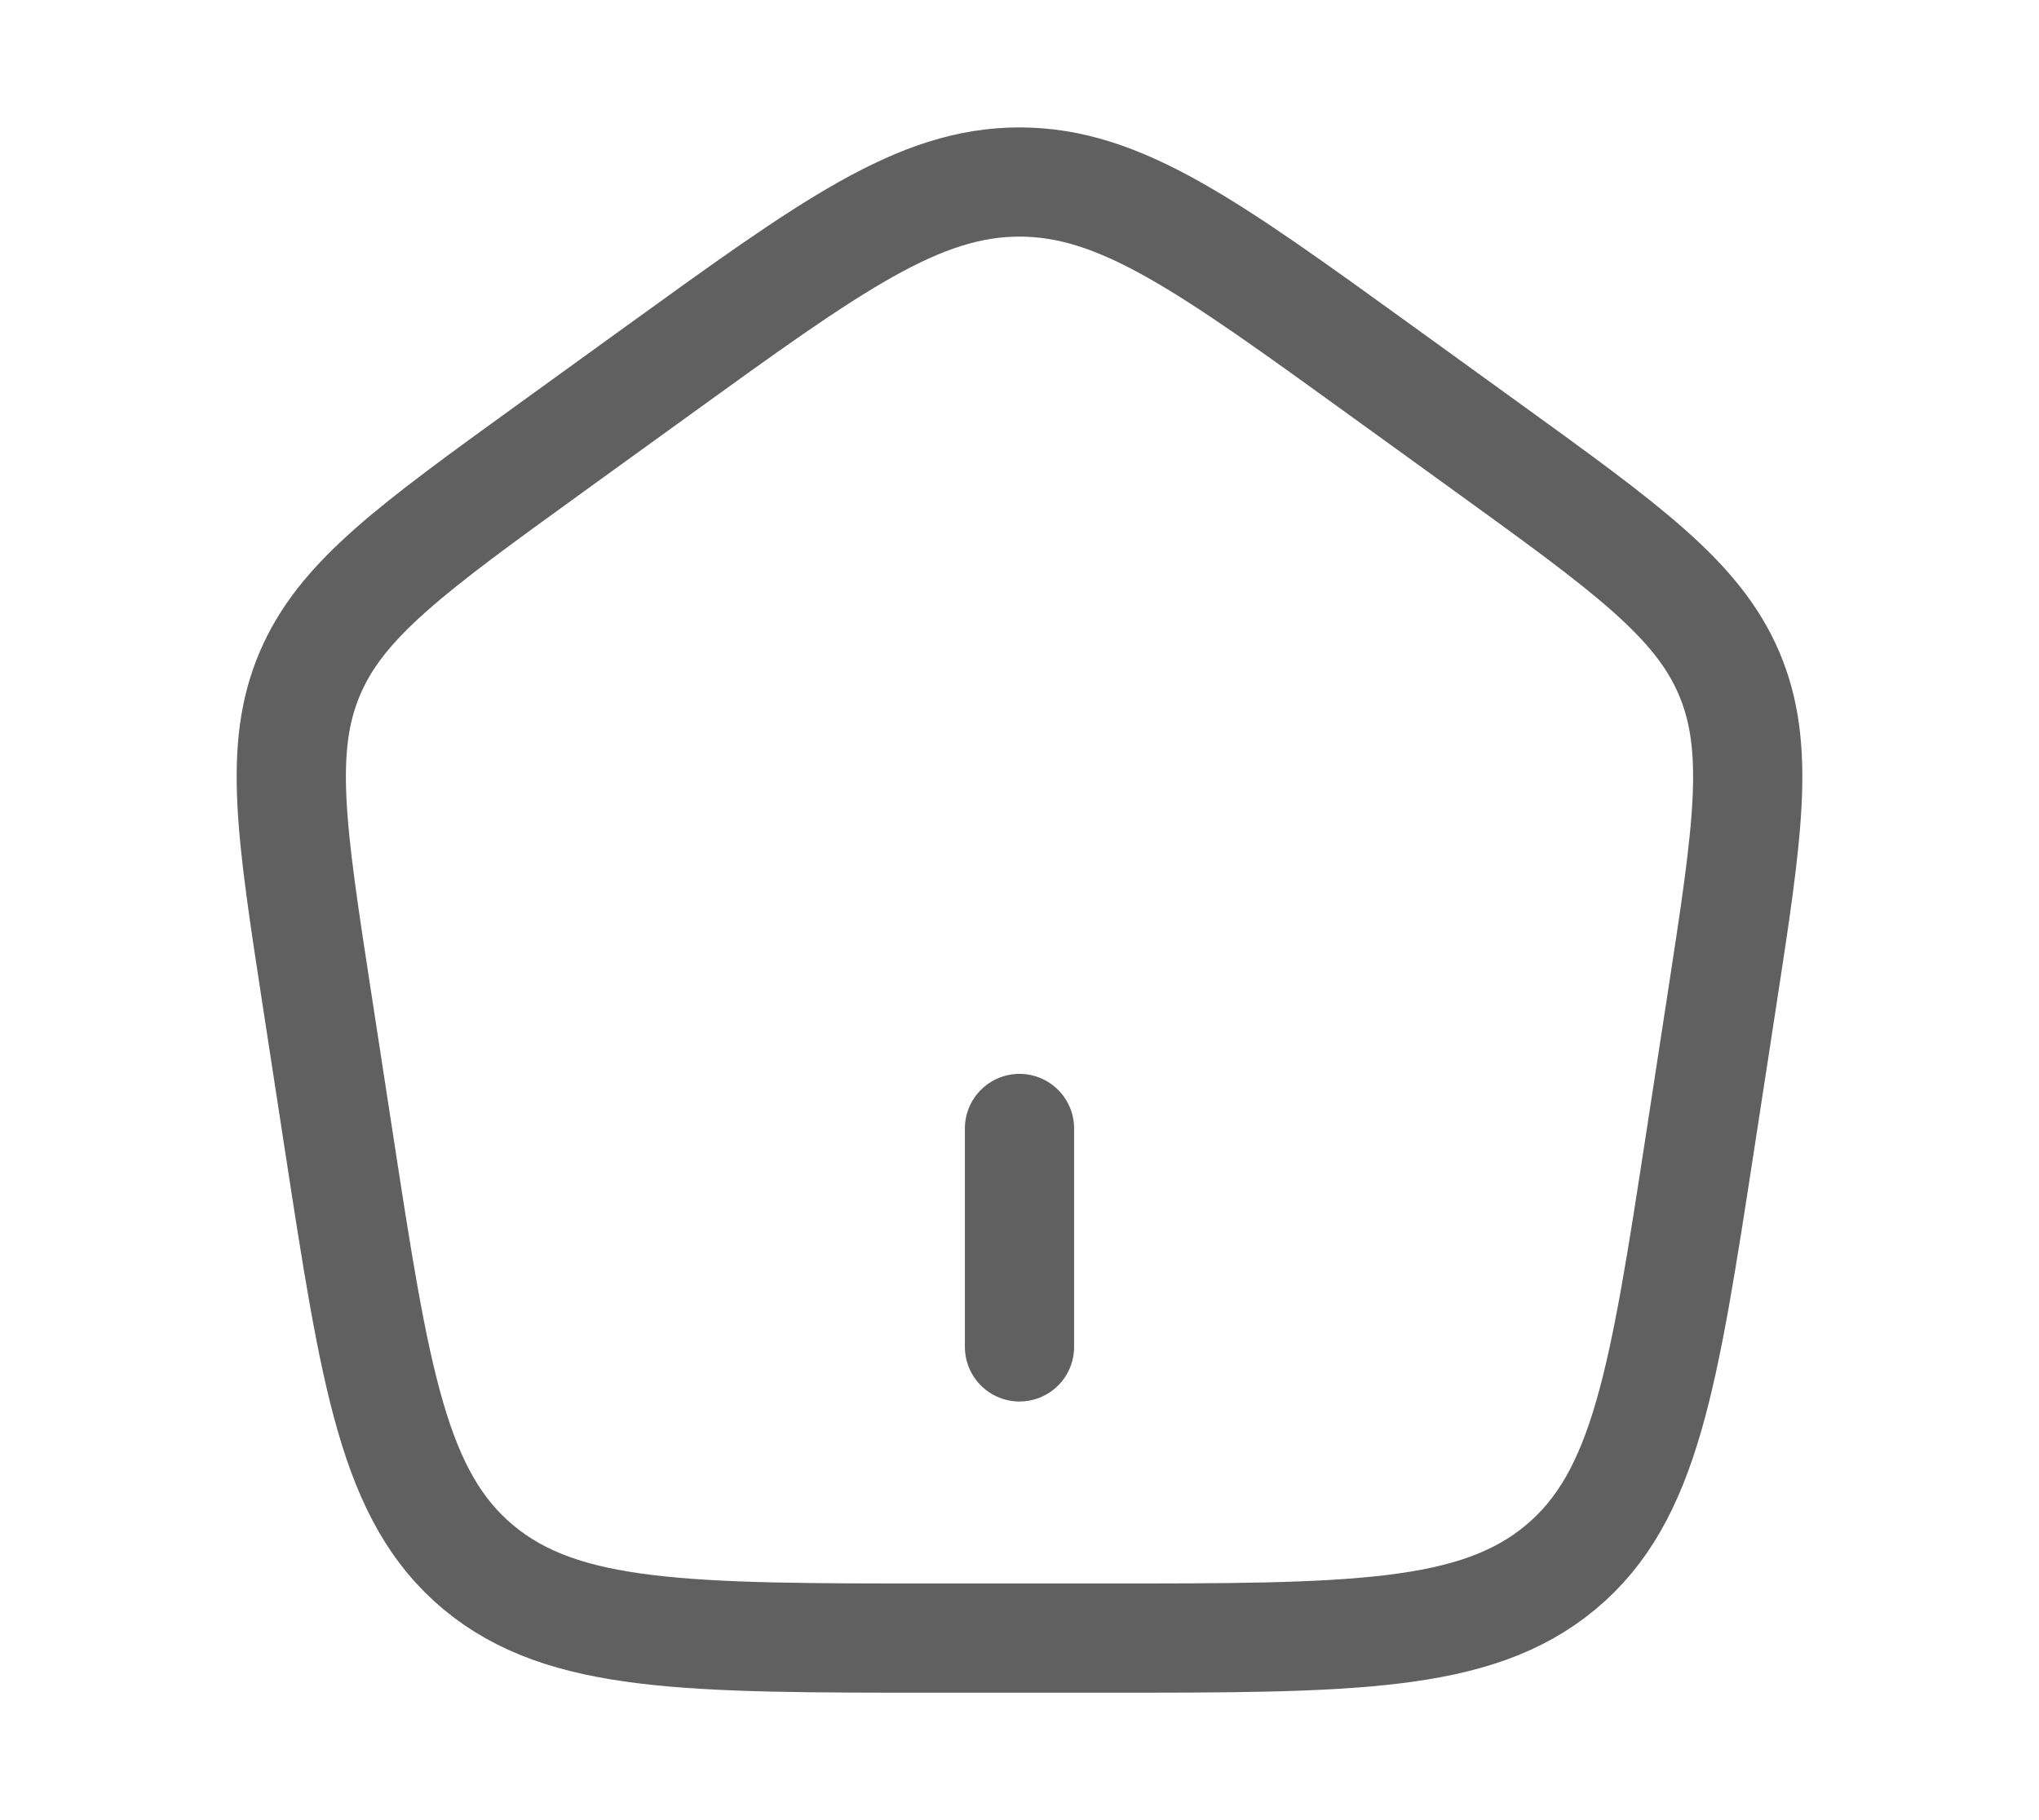 <svg width="28" height="25" viewBox="0 0 28 25" fill="none" xmlns="http://www.w3.org/2000/svg">
<path d="M14 18.5V15.5" stroke="#606060" stroke-width="1.5" stroke-linecap="round"/>
<path d="M4.351 13.713C3.998 11.416 3.822 10.268 4.256 9.249C4.69 8.231 5.654 7.534 7.581 6.141L9.021 5.1C11.418 3.367 12.617 2.5 14 2.5C15.383 2.5 16.582 3.367 18.979 5.1L20.419 6.141C22.346 7.534 23.309 8.231 23.744 9.249C24.178 10.268 24.002 11.416 23.649 13.713L23.348 15.672C22.847 18.929 22.597 20.557 21.429 21.529C20.261 22.5 18.554 22.5 15.139 22.5H12.861C9.446 22.5 7.739 22.5 6.571 21.529C5.403 20.557 5.153 18.929 4.652 15.672L4.351 13.713Z" stroke="#606060" stroke-width="1.5" stroke-linejoin="round"/>
</svg>
